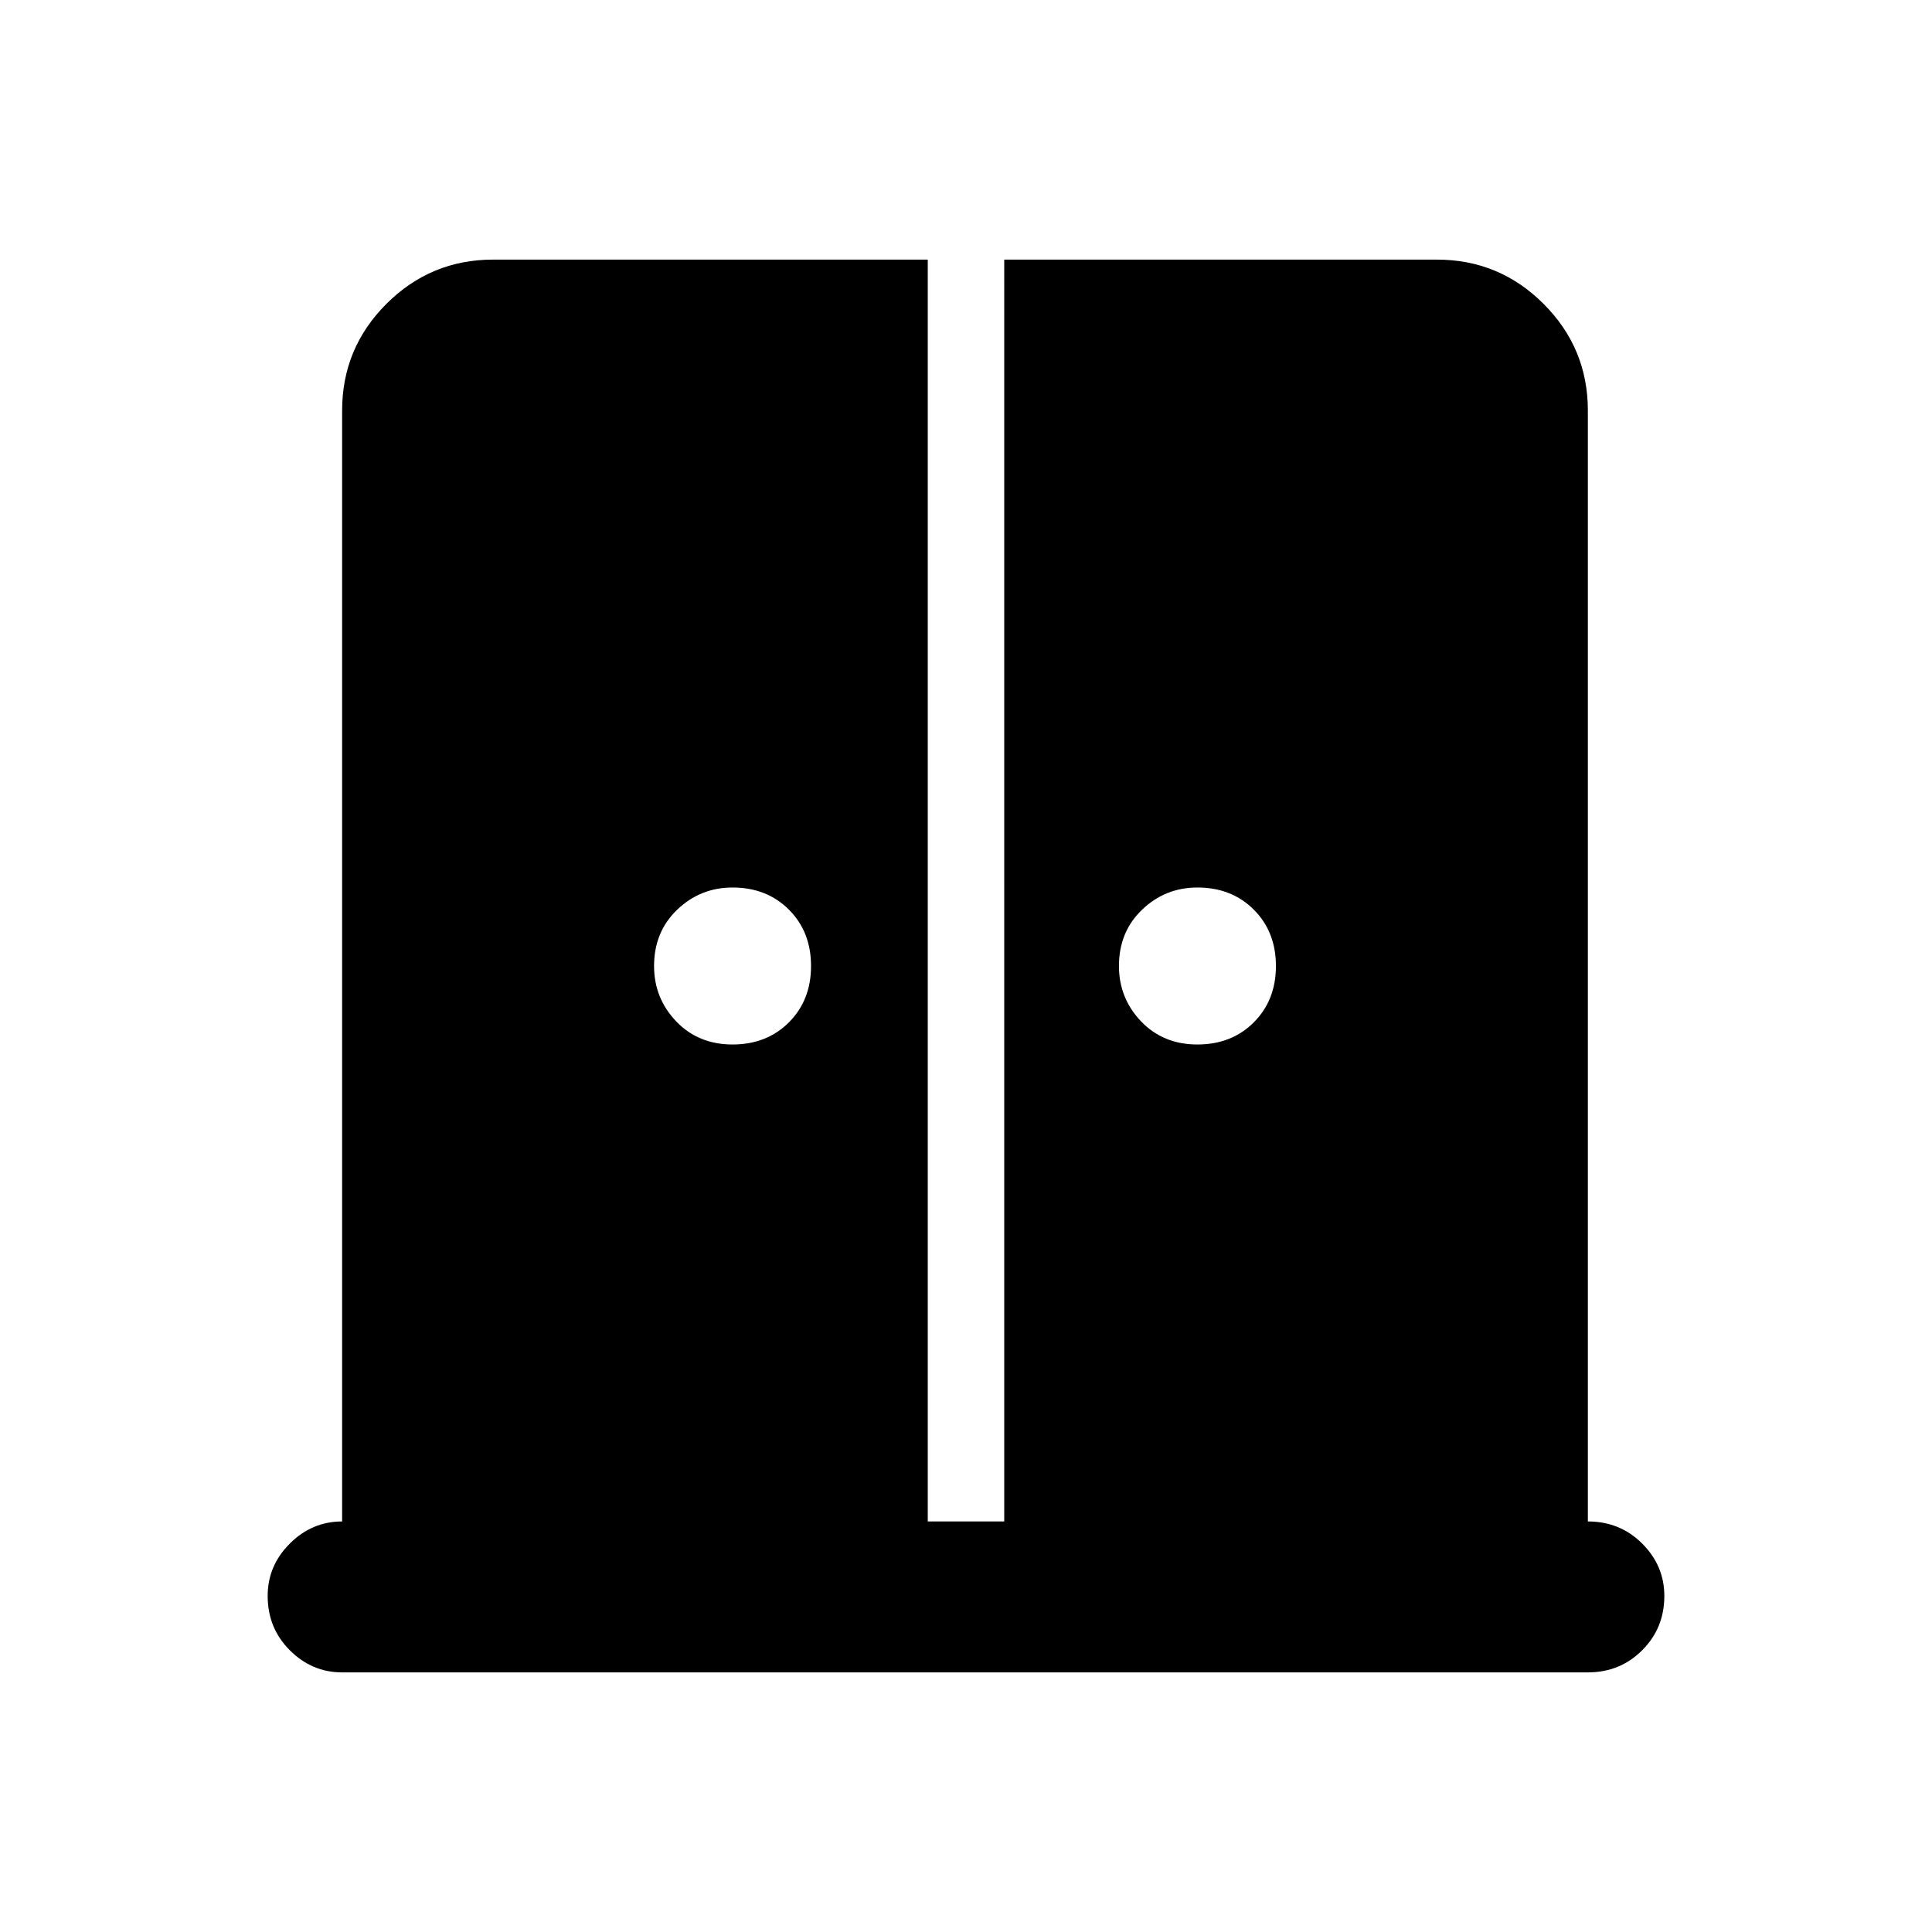 <svg xmlns="http://www.w3.org/2000/svg" height="24" width="24"><path d="M9.1 12.975q.425 0 .7-.275.275-.275.275-.7 0-.425-.275-.7-.275-.275-.7-.275-.4 0-.687.275-.288.275-.288.7 0 .4.275.688.275.287.7.287Zm5.775 0q.425 0 .7-.275.275-.275.275-.7 0-.425-.275-.7-.275-.275-.7-.275-.4 0-.687.275-.288.275-.288.7 0 .4.275.688.275.287.7.287Zm-10.625 7.8q-.375 0-.65-.275t-.275-.675q0-.375.275-.65t.65-.275V5.1q0-.775.55-1.325.55-.55 1.325-.55h5.4V18.9h.95V3.225h5.375q.775 0 1.325.55.55.55.55 1.325v13.8q.4 0 .675.275t.275.65q0 .4-.275.675t-.675.275Z"/></svg>